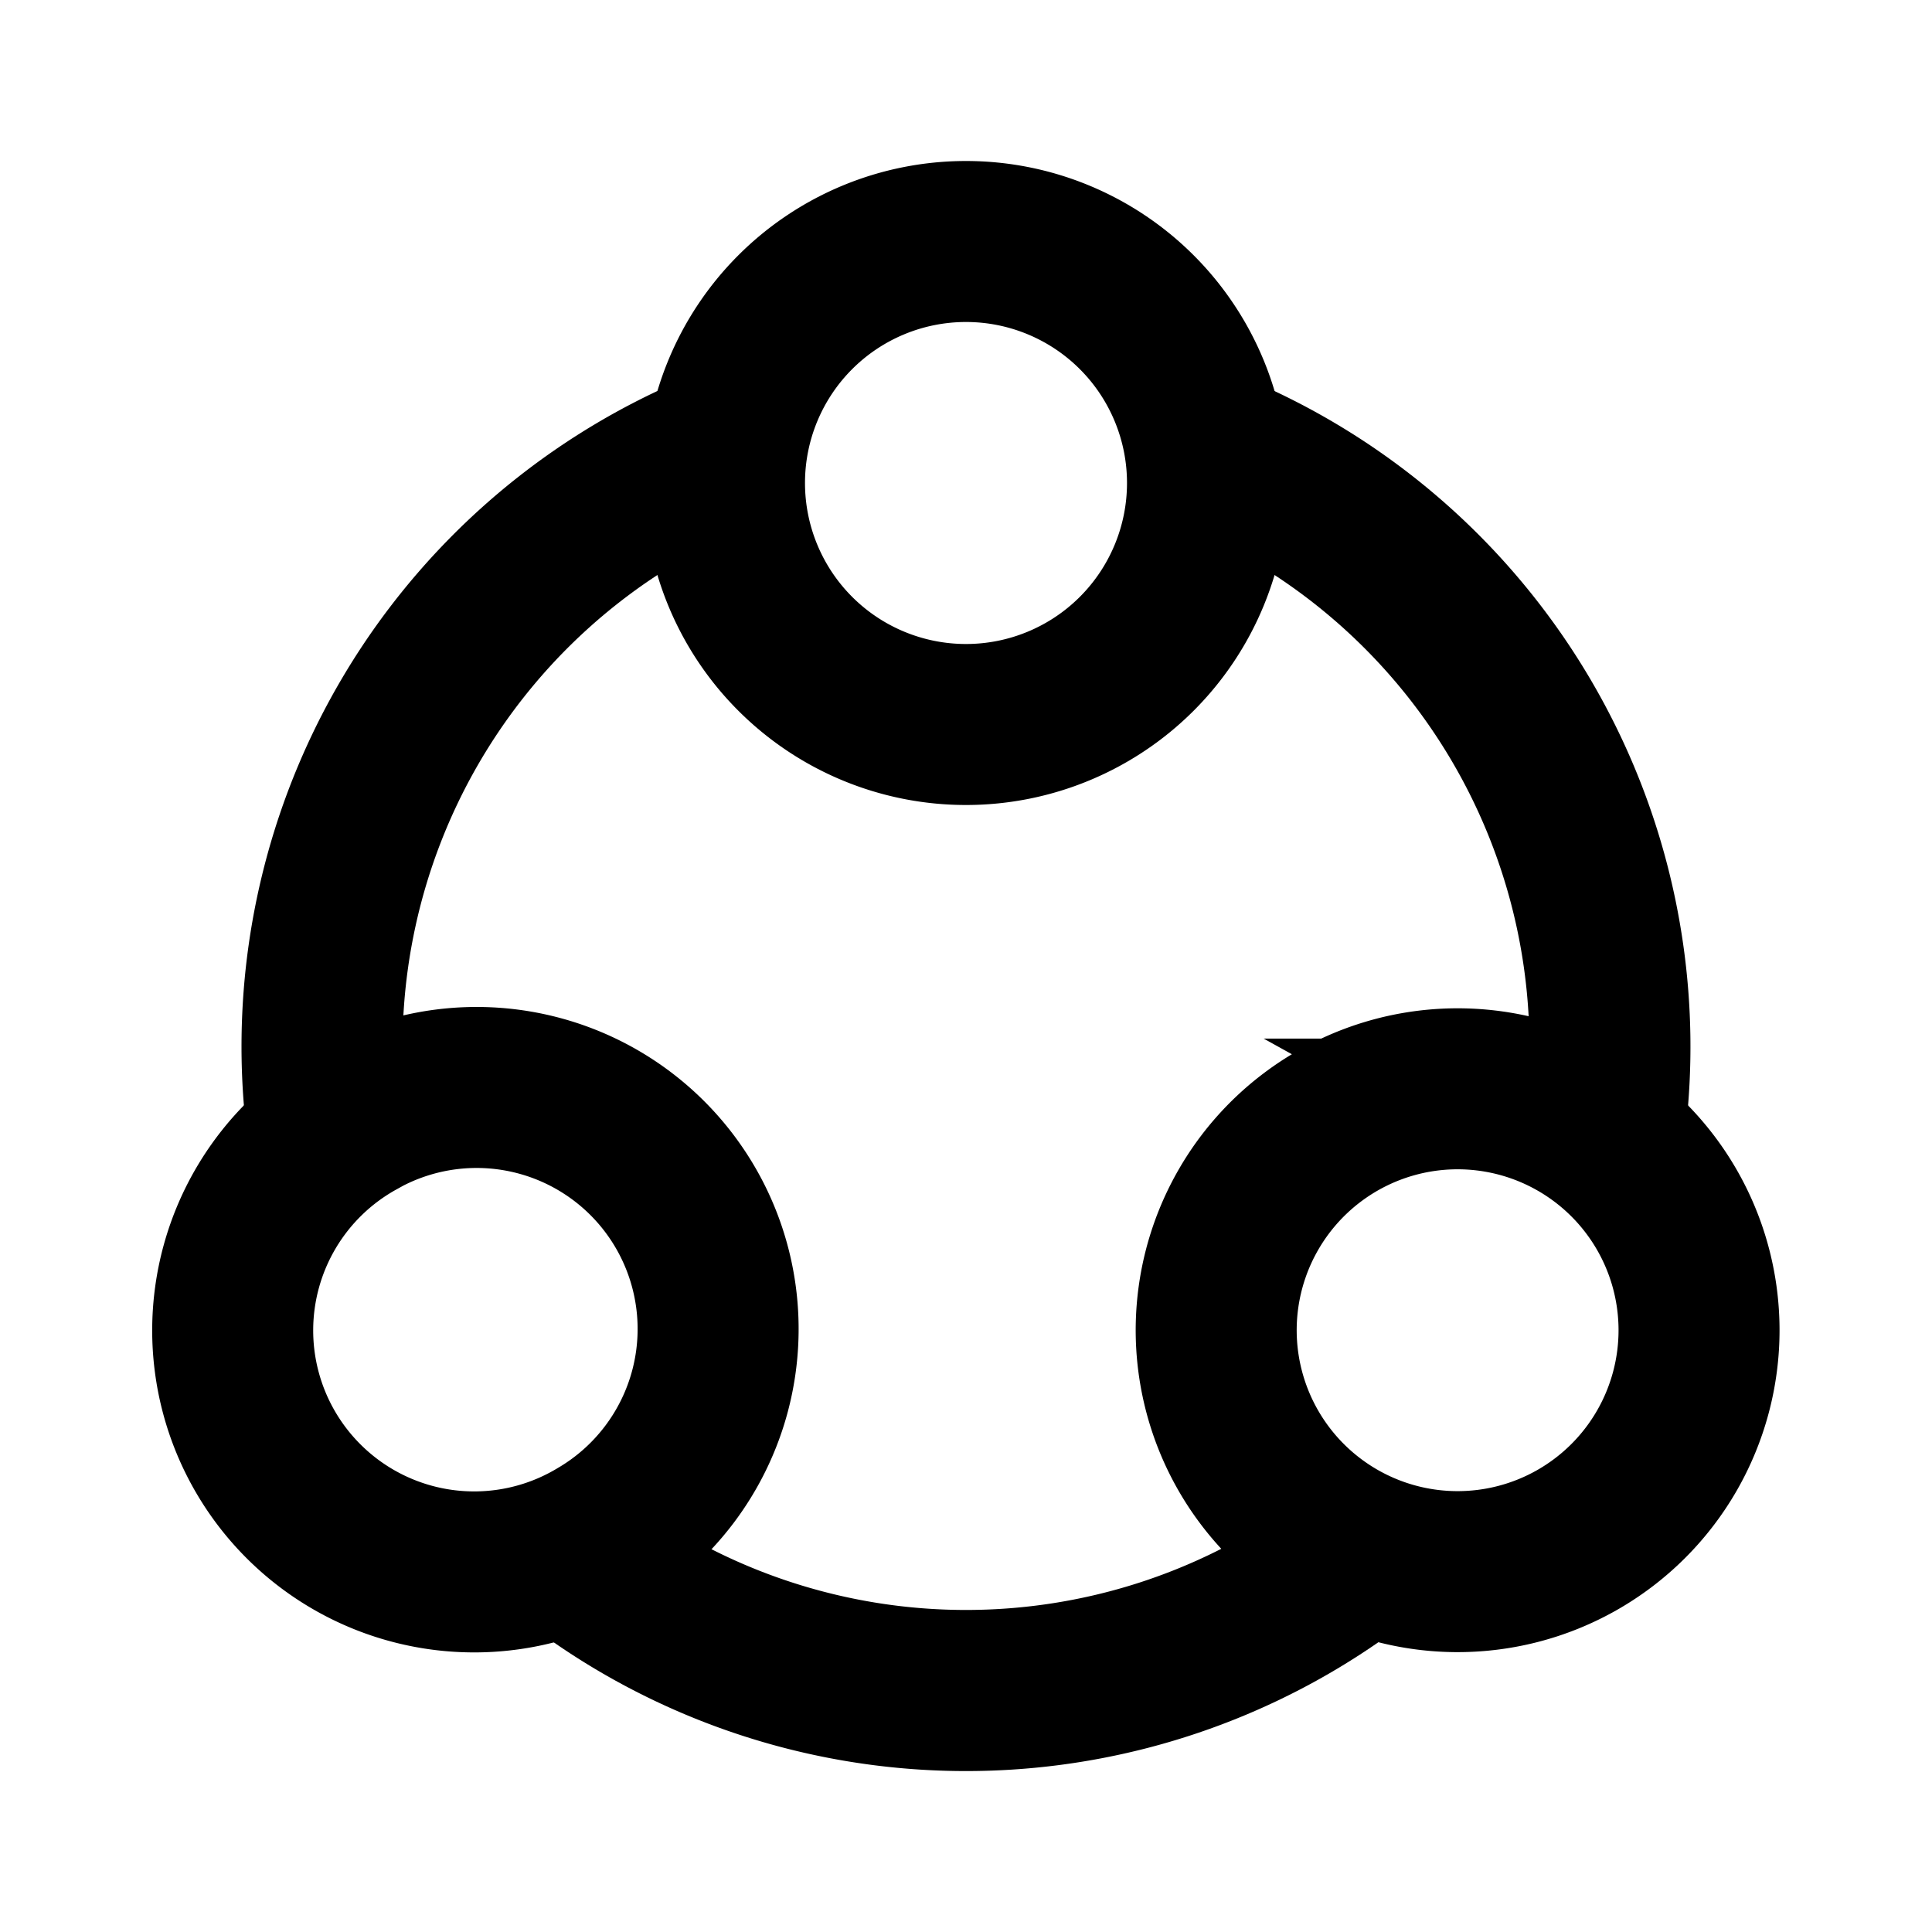 <svg xmlns="http://www.w3.org/2000/svg" width="1em" height="1em" viewBox="0 0 24 24"><g fill="none"><path stroke="currentColor" stroke-width="2" d="M9 6a3 3 0 1 0 6 0a3 3 0 0 0-6 0zm-4.562 7.902a3 3 0 1 0 3 5.195a3 3 0 0 0-3-5.196zm15.124 0a2.999 2.999 0 1 1-2.998 5.194a2.999 2.999 0 0 1 2.998-5.194z"/><path fill="currentColor" fill-rule="evenodd" d="M9.07 6.643a3 3 0 0 1 .42-2.286a9 9 0 0 0-6.23 10.79a3 3 0 0 1 1.77-1.506a6.998 6.998 0 0 1 4.04-6.998m5.86 0a7 7 0 0 1 4.04 6.998a3 3 0 0 1 1.77 1.507a9.002 9.002 0 0 0-6.23-10.79a3.002 3.002 0 0 1 .42 2.285m3.3 12.852a3.005 3.005 0 0 1-2.19-.779a7 7 0 0 1-8.08 0a3.004 3.004 0 0 1-2.19.78a9 9 0 0 0 12.46 0" clip-rule="evenodd"/></g></svg>